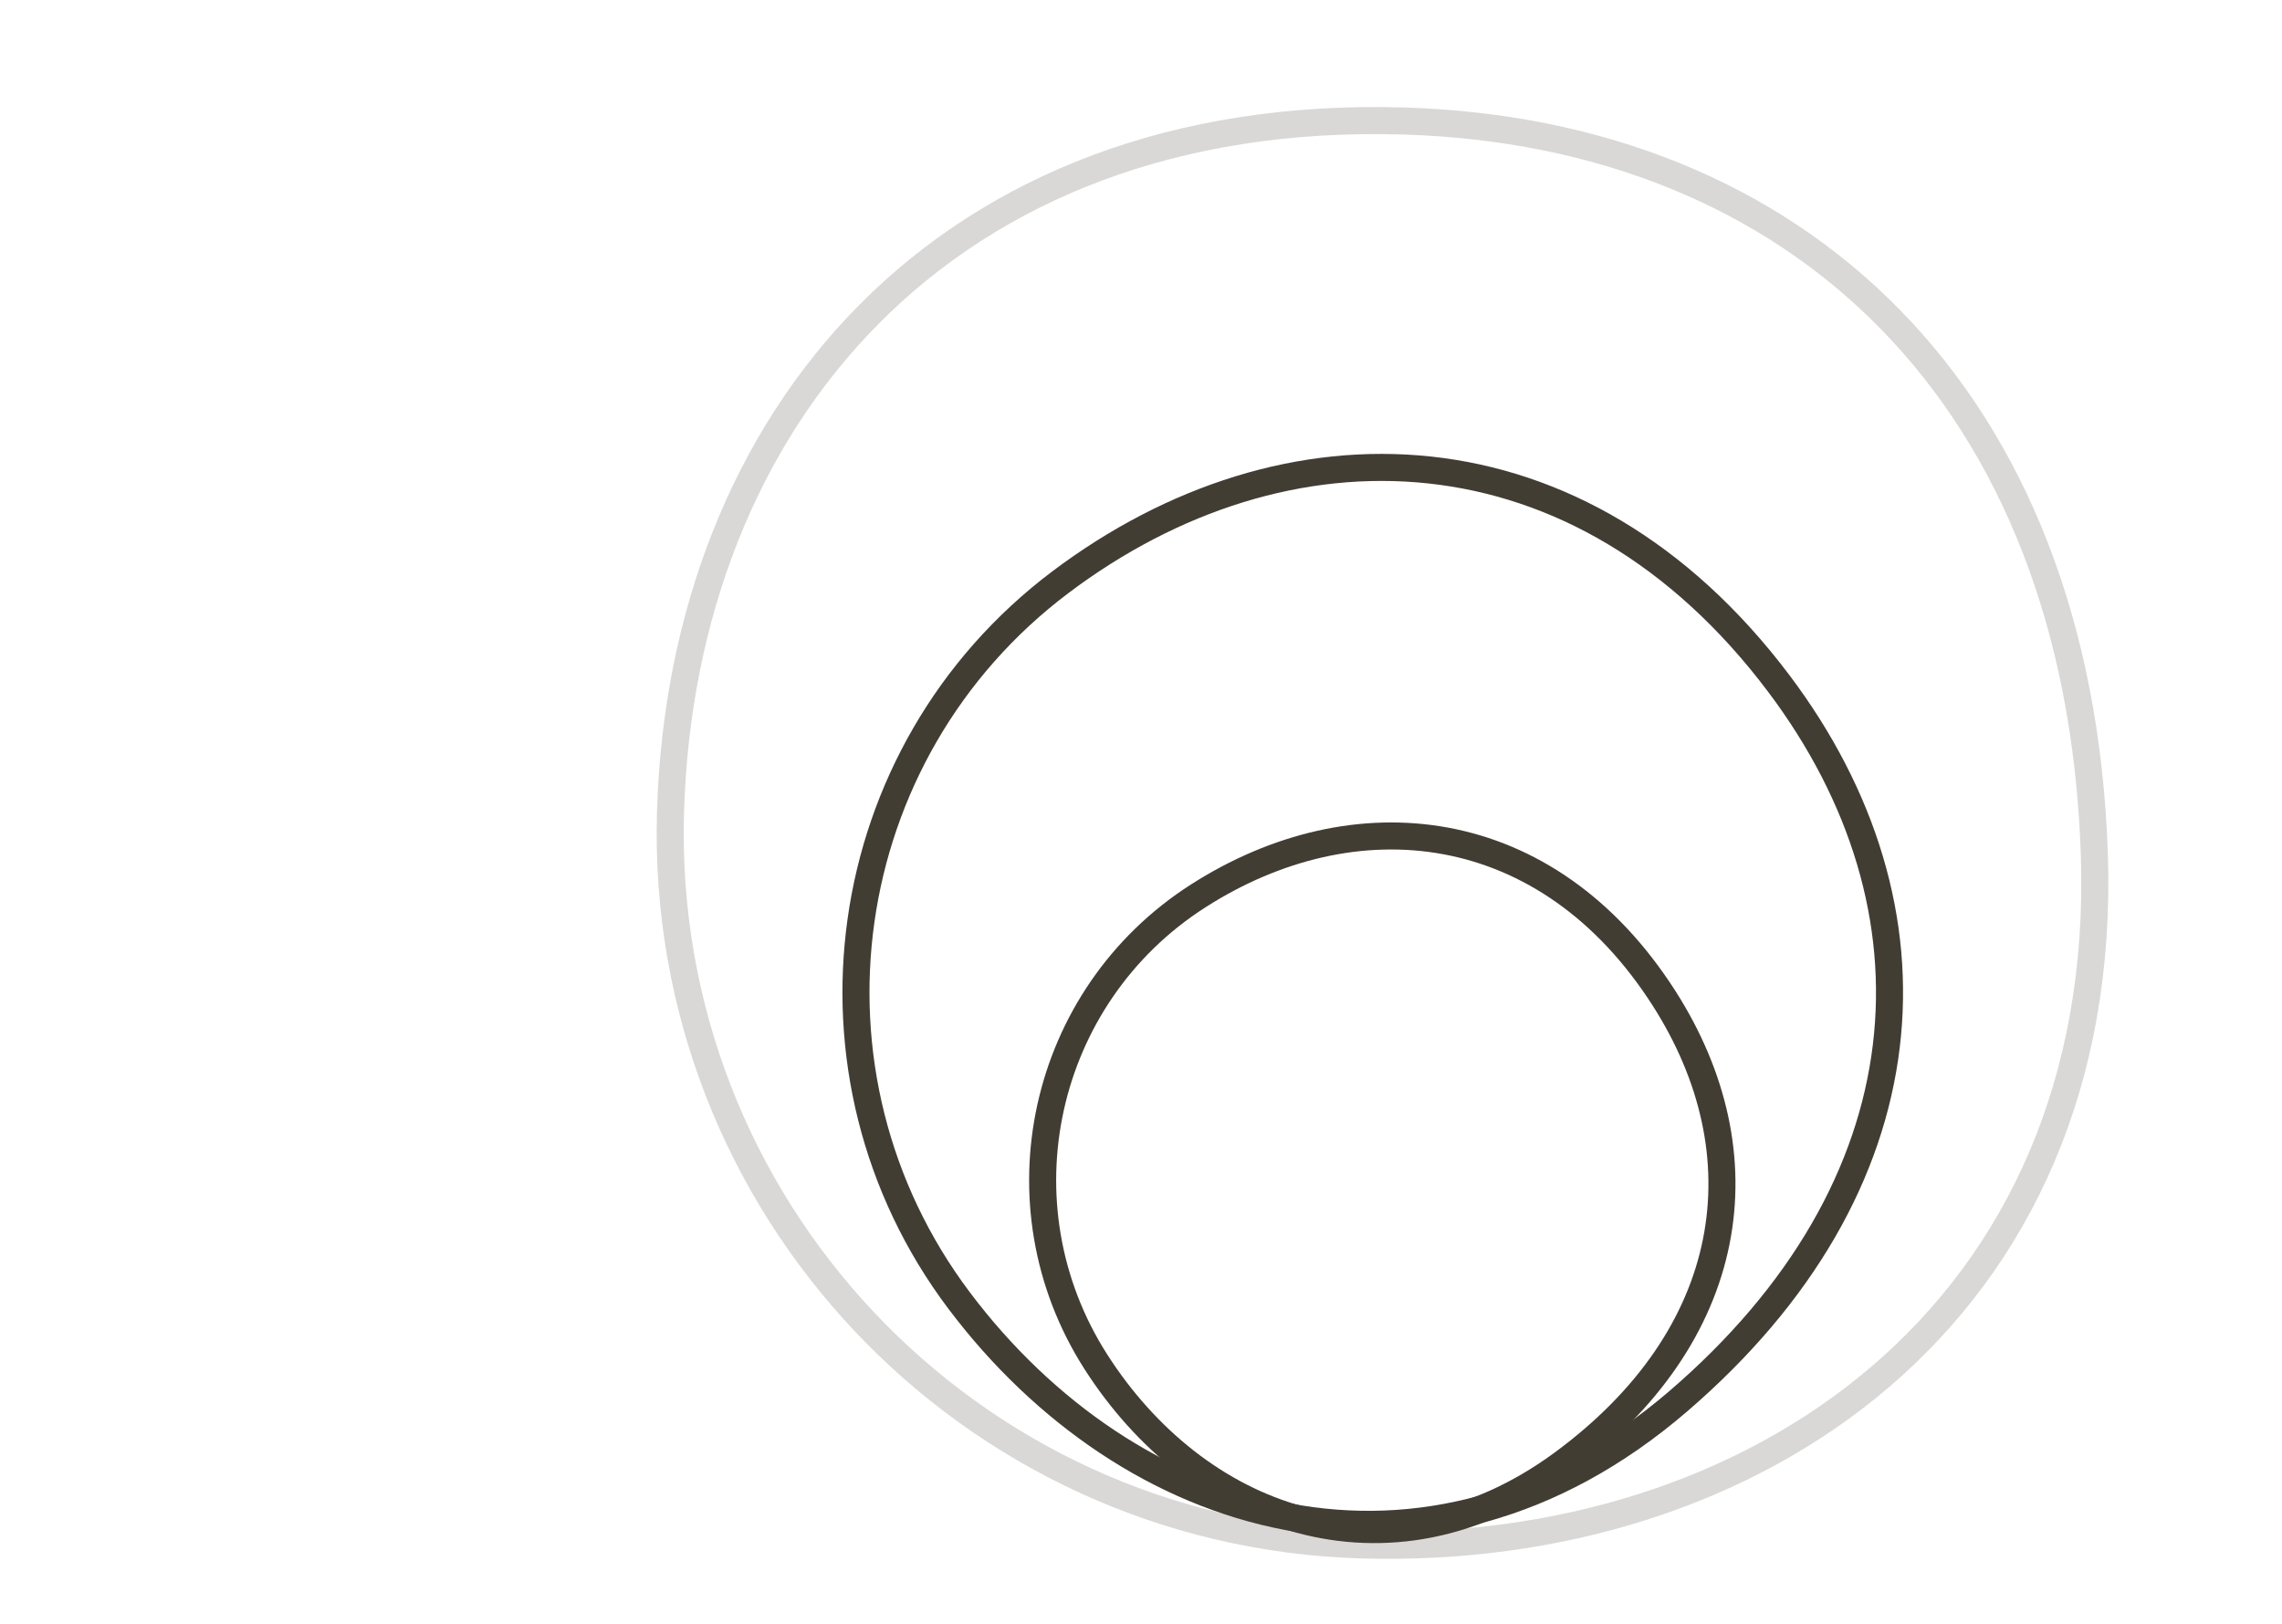 <svg width="843" height="600" viewBox="0 0 843 600" fill="none" xmlns="http://www.w3.org/2000/svg">
<g clip-path="url(#clip0_536_132)">
<path d="M247.697 299.842C243.368 445.083 357.6 566.334 502.842 570.663C575.102 572.817 644.246 551.691 694.68 508.509C745.224 465.232 776.604 400.107 773.663 315.196C770.736 230.731 743.426 164.103 698.353 118.027C653.276 71.947 590.85 46.852 518.518 44.697C433.99 42.177 367.241 69.55 321.095 116.027C275.001 162.452 249.851 227.547 247.697 299.842Z" stroke="#423D33" stroke-opacity="0.2" stroke-width="9.99"/>
<path d="M391.702 215.071C308.106 278.036 291.381 396.847 354.346 480.444C385.611 521.954 428.589 551.324 475.626 560.241C522.806 569.186 573.599 557.454 619.97 517.599C666.003 478.035 691.191 432.717 696.806 386.561C702.422 340.4 688.385 293.995 657.076 252.428C620.498 203.864 575.055 178.62 528.067 173.598C481.15 168.583 433.24 183.784 391.702 215.071Z" stroke="#423D33" stroke-width="9.99"/>
<path d="M442.645 330.922C384.68 367.992 367.74 445.033 404.81 502.999C423.151 531.678 449.806 553.104 480.255 561.333C510.844 569.6 544.8 564.41 577.153 540.652C609.147 517.158 627.971 488.764 633.99 458.705C640.011 428.64 633.102 397.497 614.723 368.757C593.26 335.197 564.747 316.308 534.096 310.634C503.517 304.973 471.354 312.562 442.645 330.922Z" stroke="#423D33" stroke-width="9.99"/>
</g>
<defs>
<clipPath id="clip0_536_132">
<rect width="842.609" height="600" fill="white"/>
</clipPath>
</defs>
</svg>
